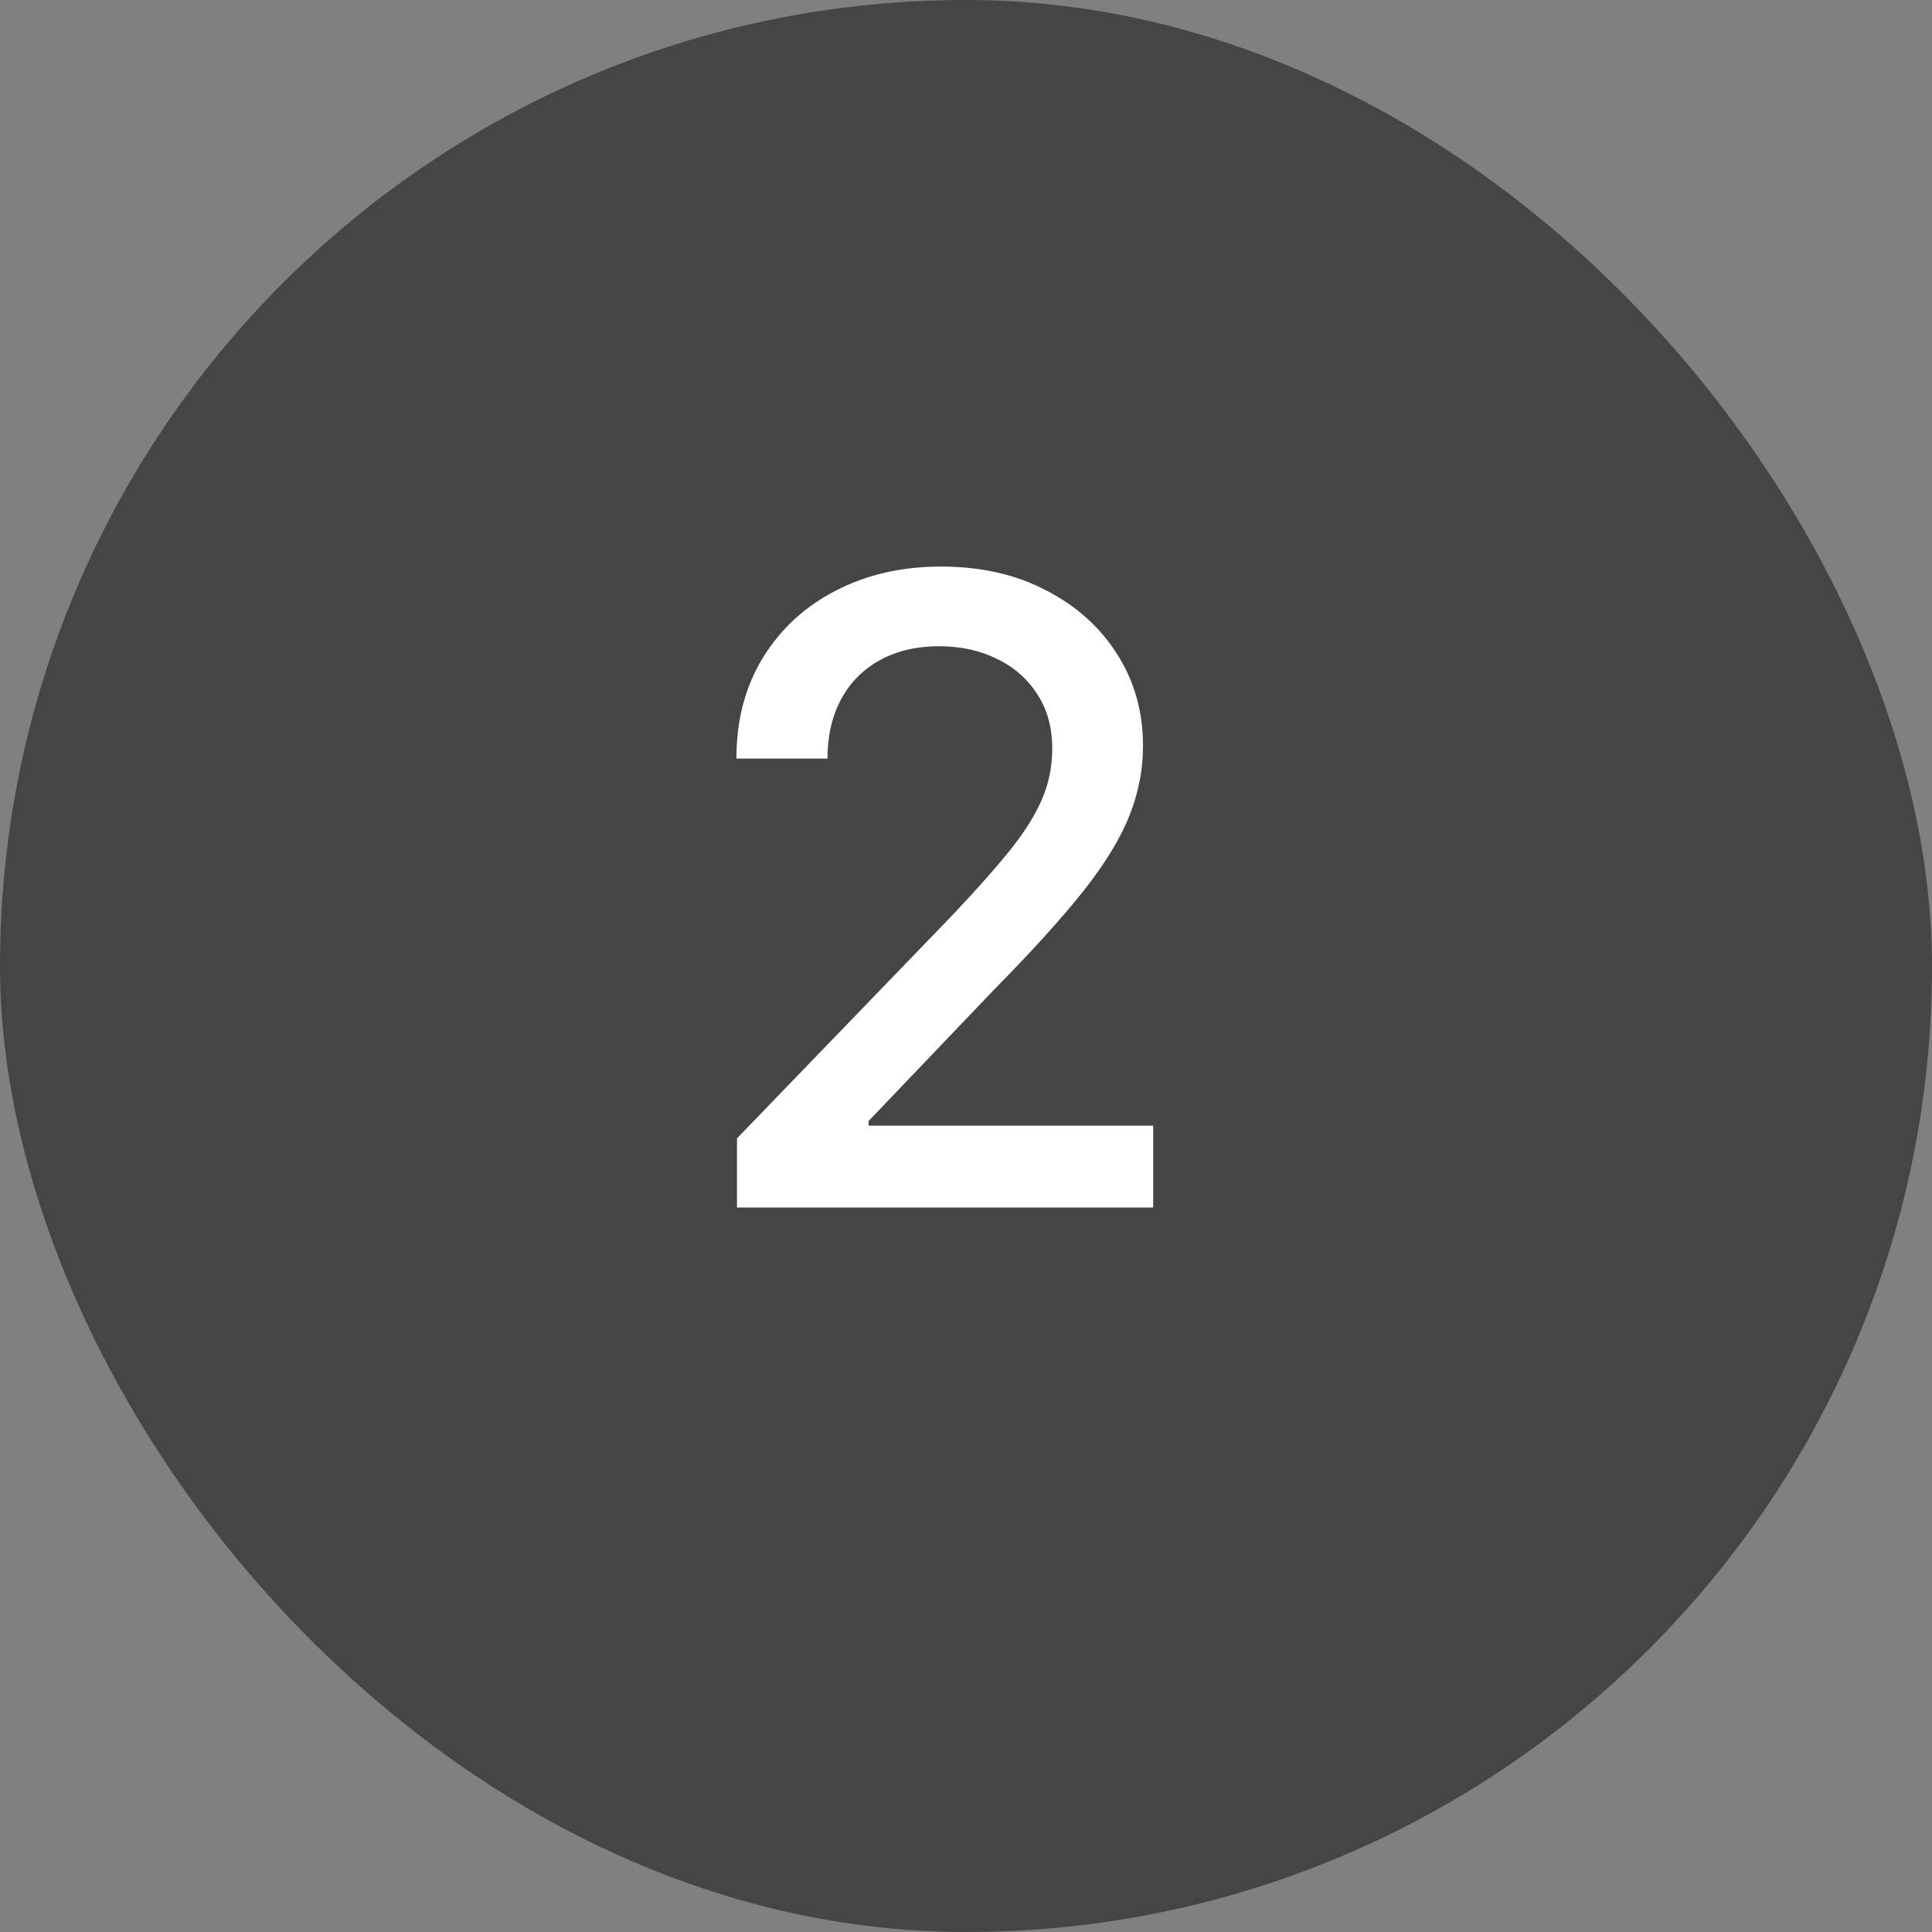 <svg width="80" height="80" viewBox="0 0 80 80" fill="none" xmlns="http://www.w3.org/2000/svg">
<rect x="0" y="0" width="80" height="80" fill="#808080" stroke="none"/>
<rect width="80" height="80" rx="40" fill="#454545"/>
<path d="M30.518 50V47.136L39.378 37.957C40.324 36.96 41.104 36.087 41.717 35.337C42.34 34.578 42.804 33.858 43.111 33.176C43.418 32.494 43.571 31.77 43.571 31.003C43.571 30.134 43.367 29.384 42.957 28.753C42.548 28.114 41.99 27.624 41.283 27.283C40.575 26.933 39.778 26.759 38.892 26.759C37.955 26.759 37.136 26.95 36.438 27.334C35.739 27.717 35.202 28.259 34.827 28.957C34.452 29.656 34.264 30.474 34.264 31.412H30.493C30.493 29.818 30.859 28.425 31.592 27.232C32.325 26.038 33.331 25.114 34.609 24.457C35.888 23.793 37.341 23.46 38.969 23.46C40.614 23.46 42.062 23.788 43.315 24.445C44.577 25.092 45.561 25.979 46.269 27.104C46.976 28.22 47.33 29.482 47.33 30.888C47.33 31.859 47.146 32.81 46.78 33.739C46.422 34.668 45.795 35.703 44.901 36.845C44.006 37.979 42.761 39.355 41.168 40.974L35.965 46.42V46.612H47.751V50H30.518Z" fill="white"/>
</svg>
